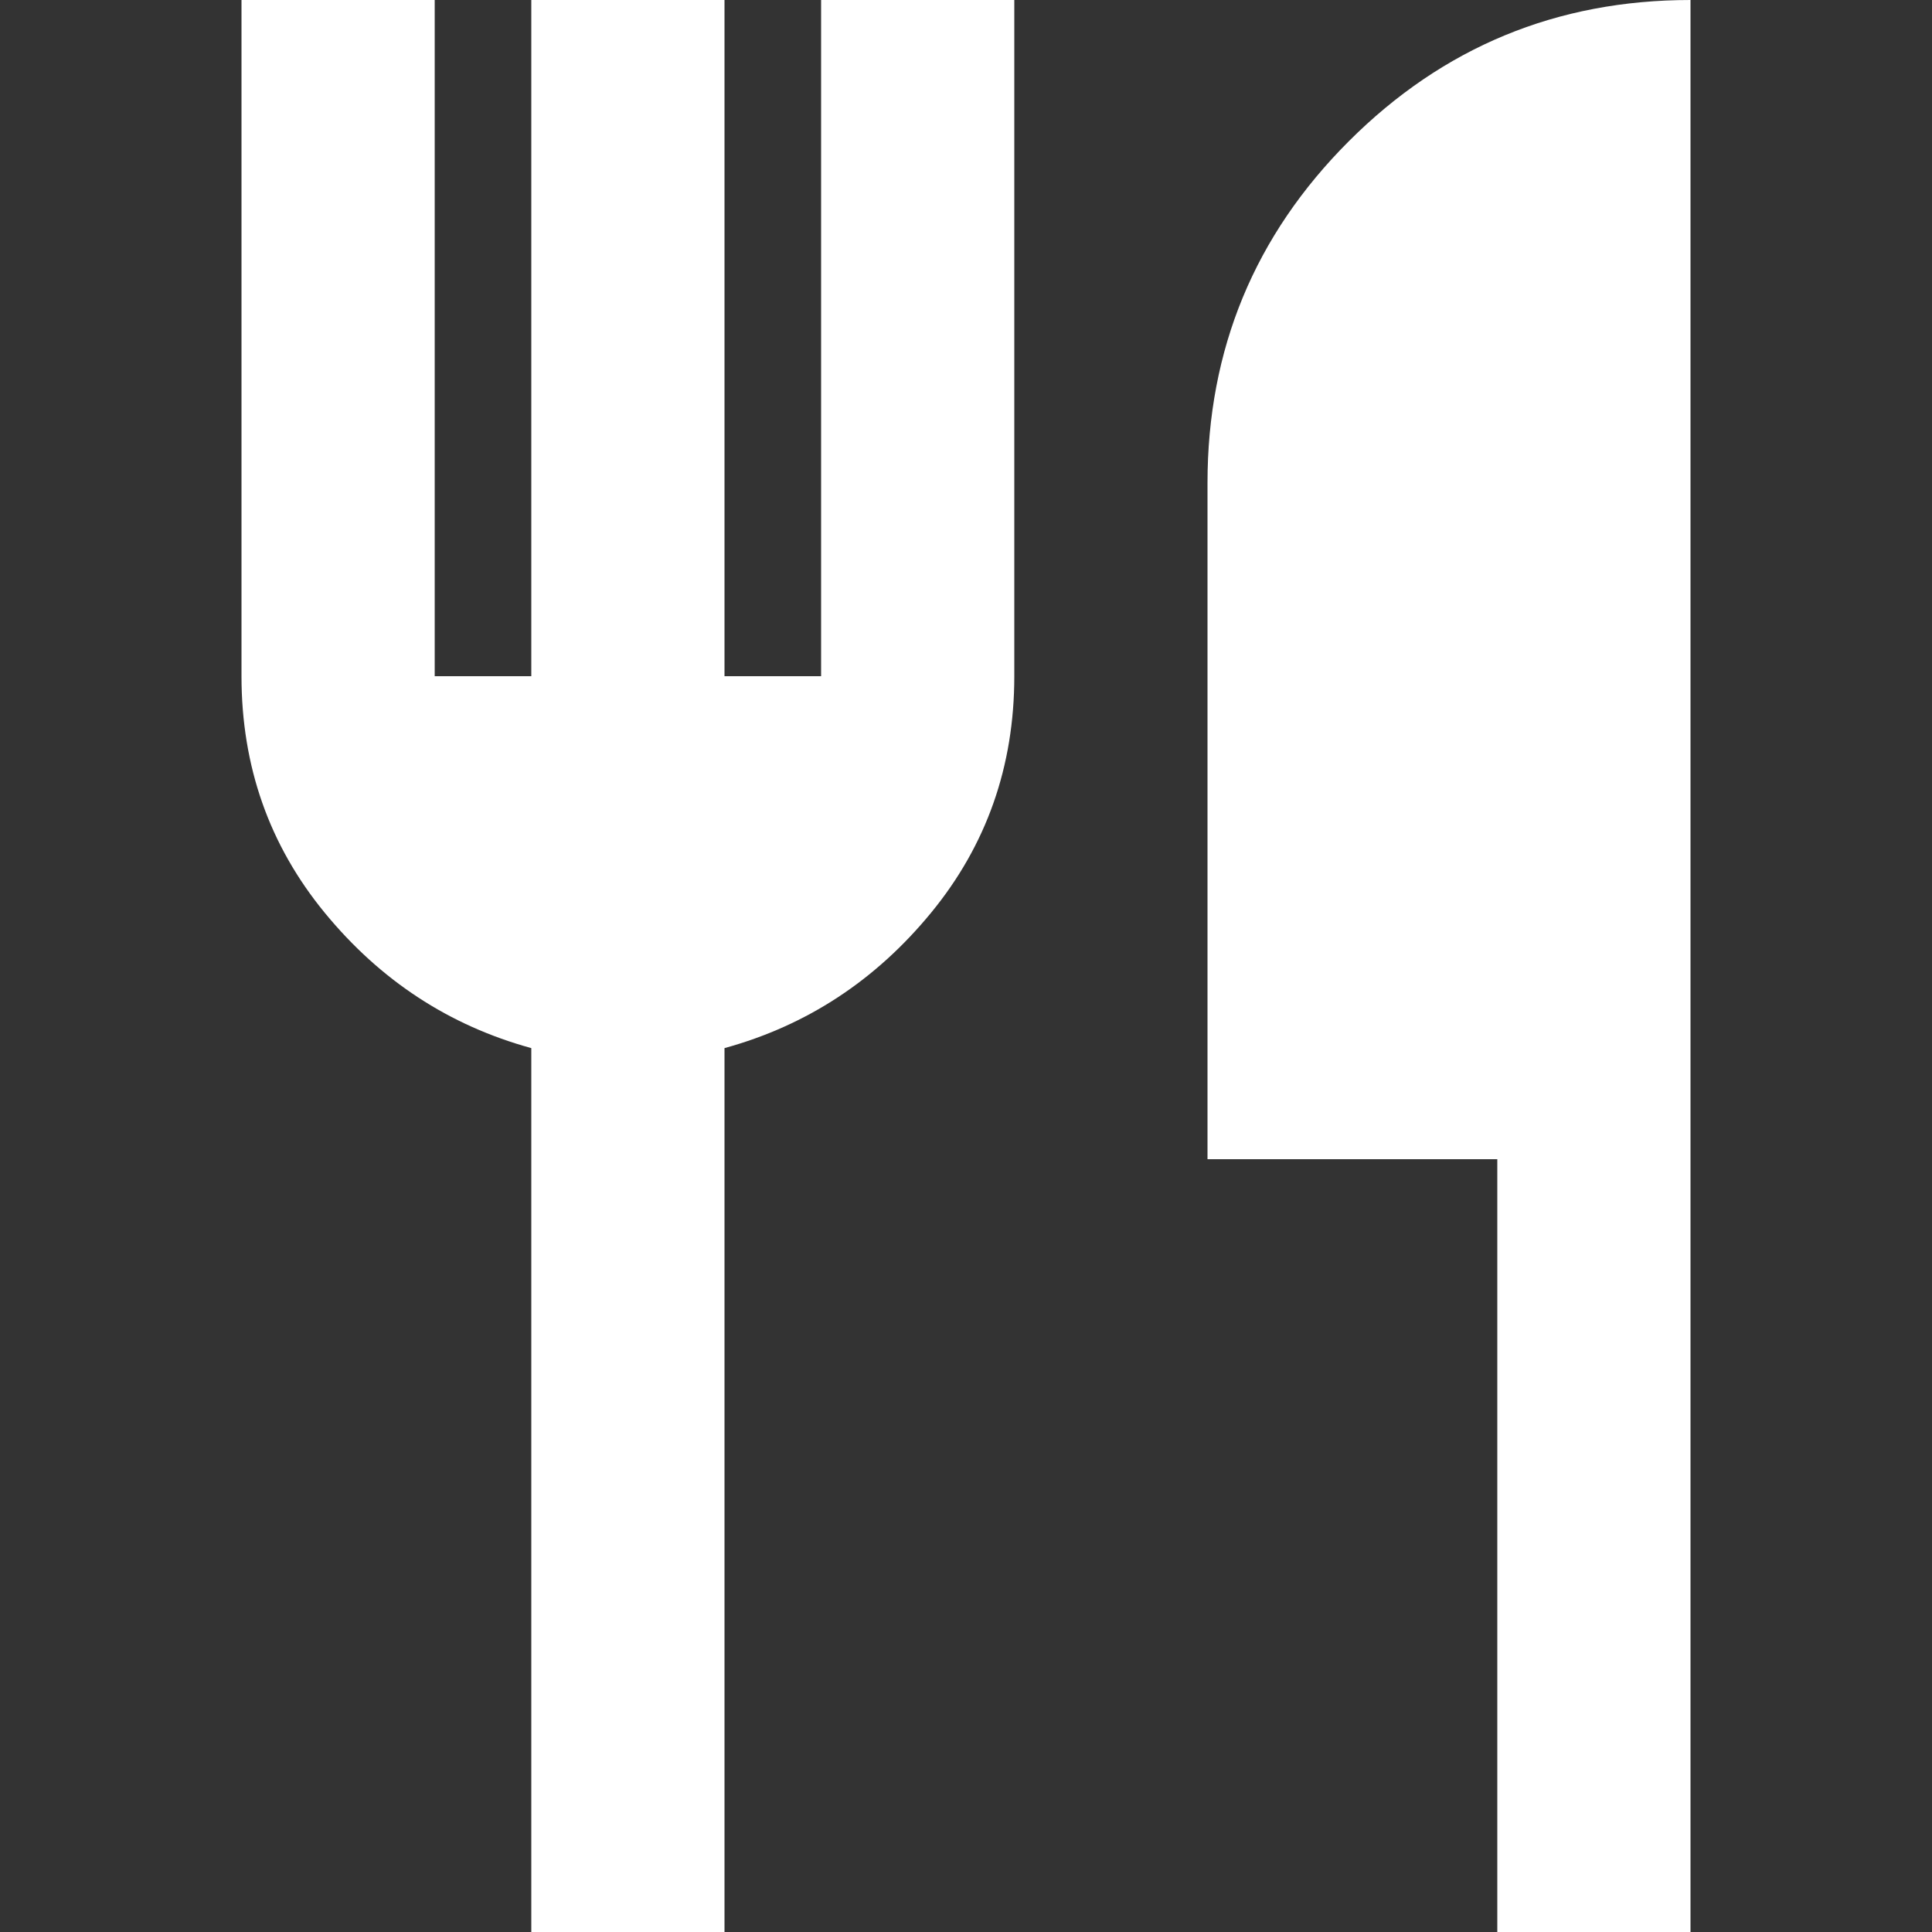 <svg width="24" height="24" viewBox="0 0 24 24" fill="none" xmlns="http://www.w3.org/2000/svg">
<rect x="0" y="0" width="24" height="24" fill="#333333" stroke="none"/>
<path d="M6.6 24V13.02C5.58 12.74 4.725 12.18 4.035 11.34C3.345 10.5 3 9.52 3 8.4V0H5.4V8.4H6.6V0H9V8.4H10.2V0H12.6V8.4C12.6 9.52 12.255 10.5 11.565 11.34C10.875 12.18 10.02 12.74 9 13.02V24H6.6ZM18.6 24V14.4H15V6C15 4.34 15.585 2.925 16.755 1.755C17.925 0.585 19.34 0 21 0V24H18.6Z" fill="white"/>
</svg>
